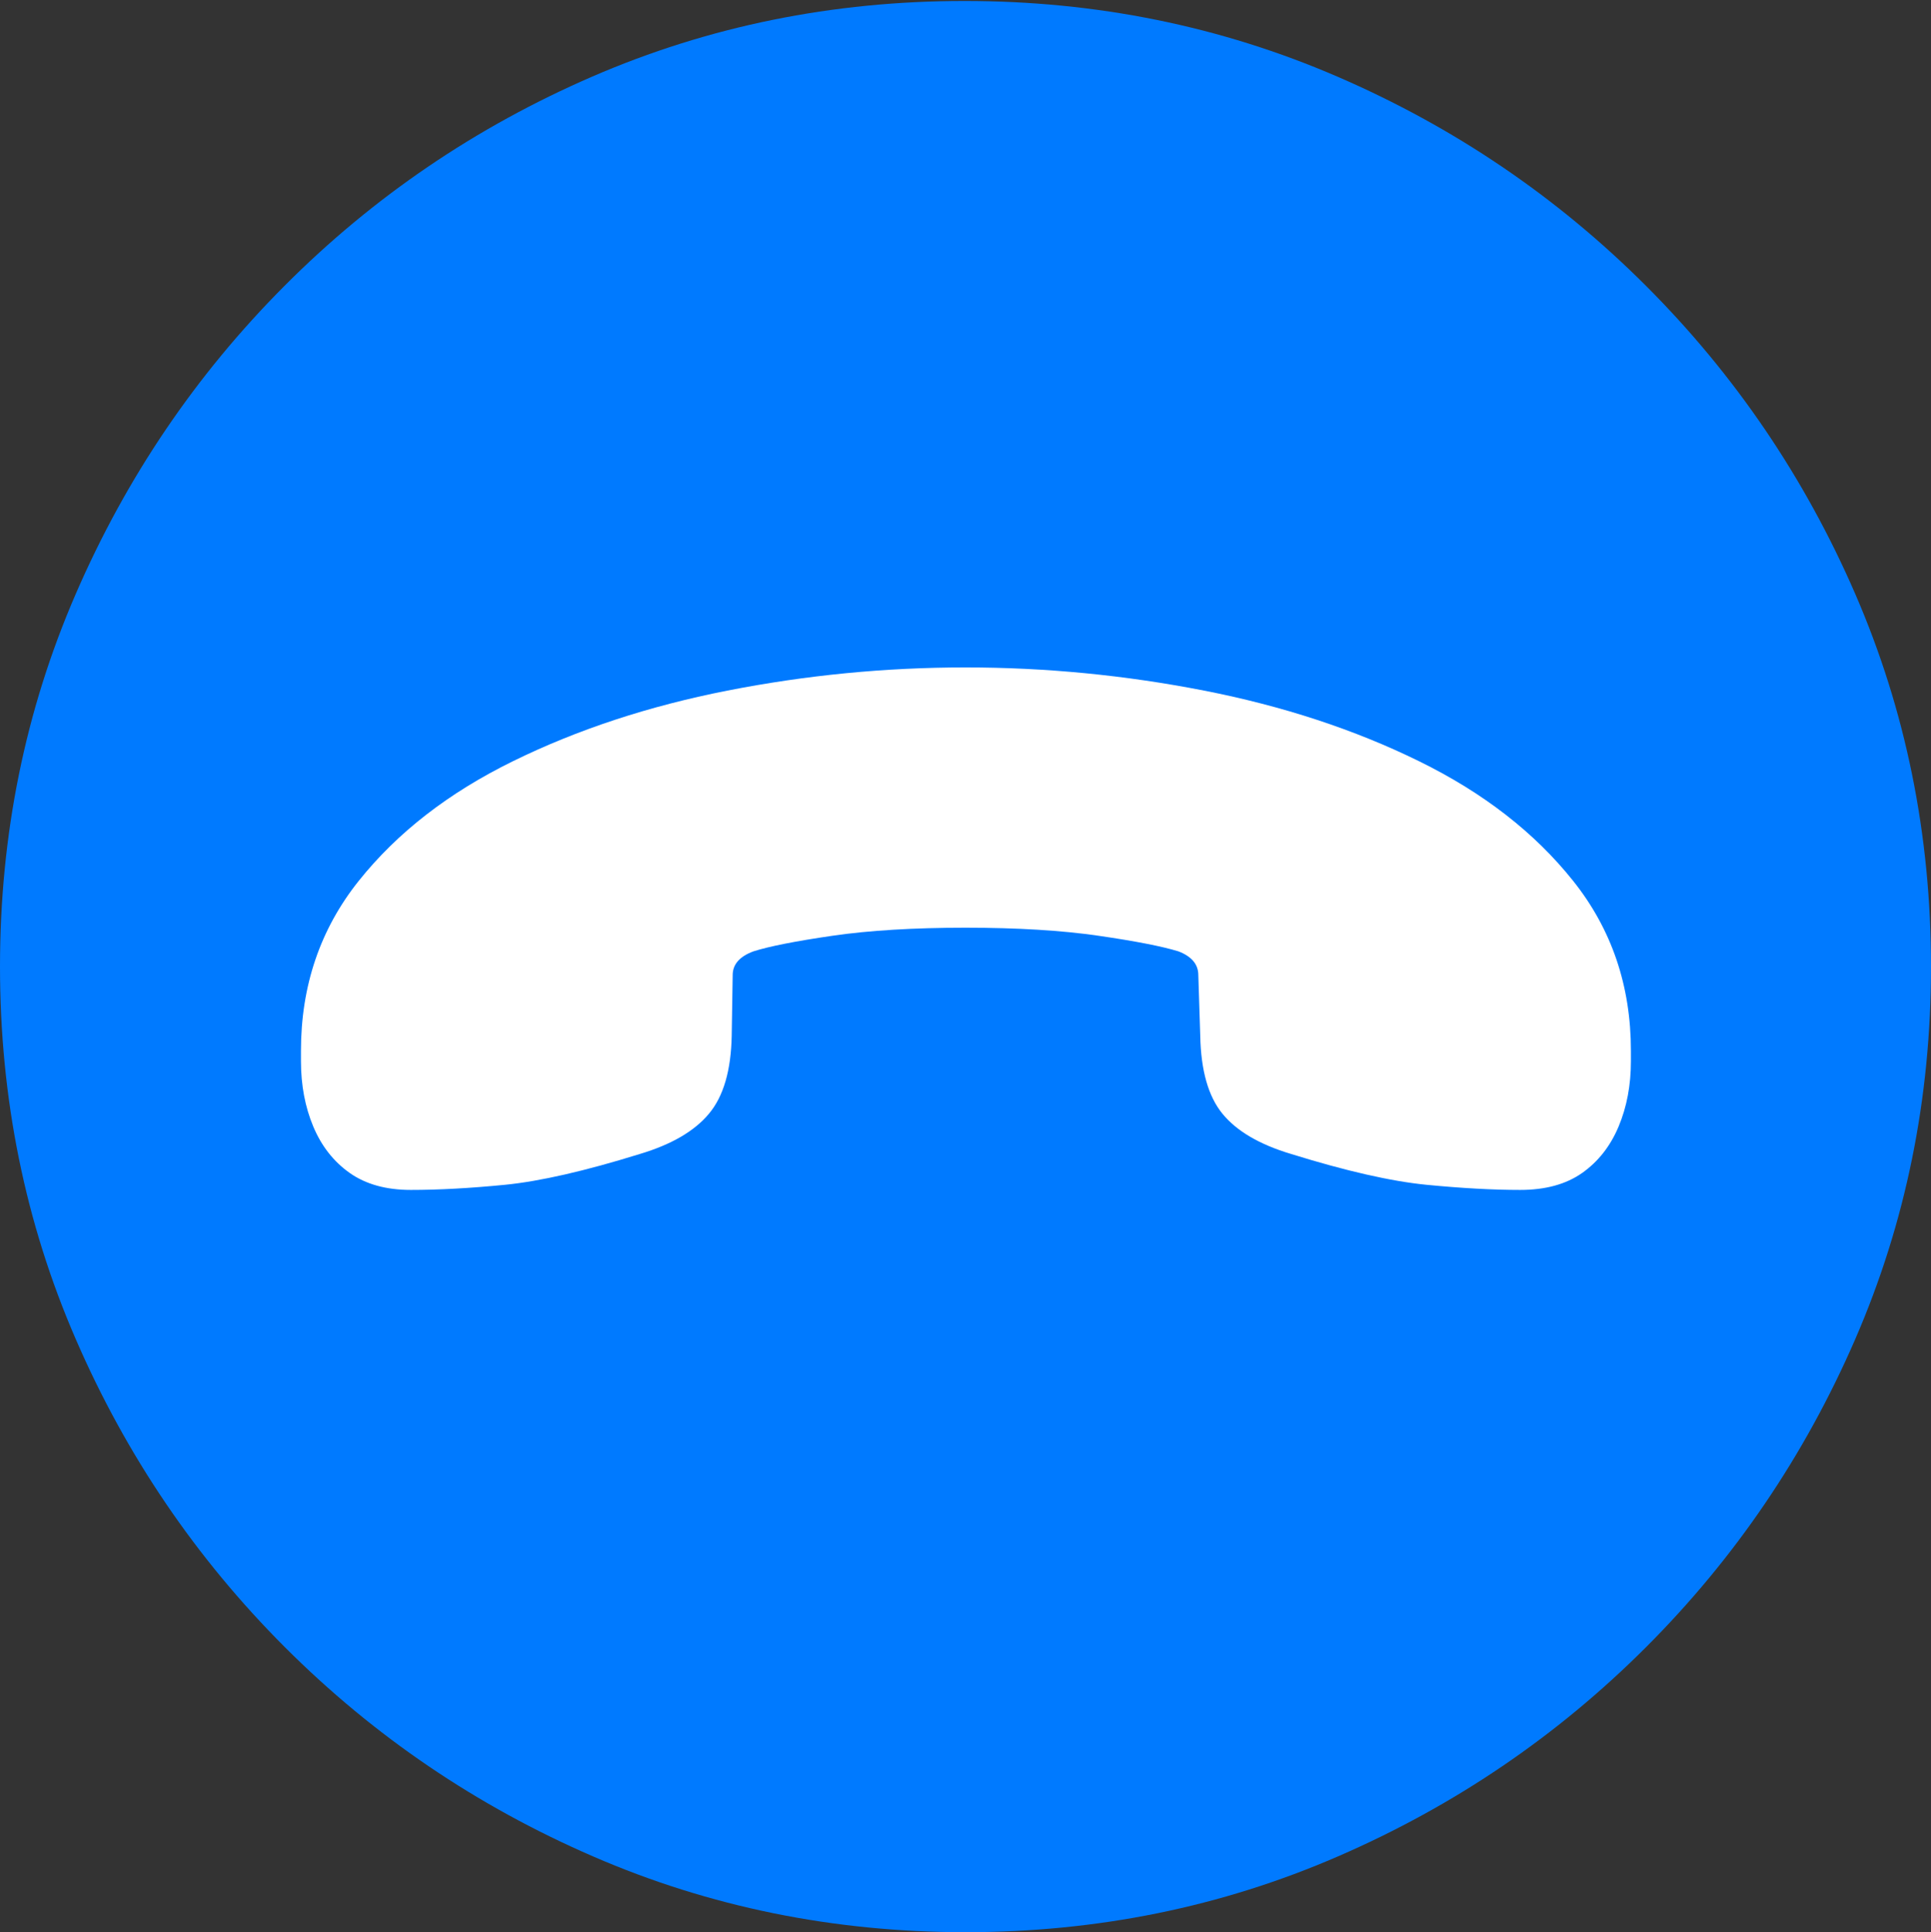 <?xml version="1.0" encoding="UTF-8"?>
<!--Generator: Apple Native CoreSVG 175.5-->
<!DOCTYPE svg
PUBLIC "-//W3C//DTD SVG 1.1//EN"
       "http://www.w3.org/Graphics/SVG/1.1/DTD/svg11.dtd">
<svg version="1.1" xmlns="http://www.w3.org/2000/svg" xmlns:xlink="http://www.w3.org/1999/xlink" width="19.922" height="19.932">
 <rect width="100%" height="100%" fill="#333333" stroke="none"/>
 <g>
  <rect height="19.932" opacity="0" width="19.922" x="0" y="0"/>
  <path d="M9.961 19.932Q12.002 19.932 13.804 19.15Q15.605 18.369 16.982 16.992Q18.359 15.615 19.141 13.813Q19.922 12.012 19.922 9.971Q19.922 7.93 19.141 6.128Q18.359 4.326 16.982 2.949Q15.605 1.572 13.799 0.791Q11.992 0.01 9.951 0.01Q7.91 0.01 6.108 0.791Q4.307 1.572 2.935 2.949Q1.562 4.326 0.781 6.128Q0 7.93 0 9.971Q0 12.012 0.781 13.813Q1.562 15.615 2.939 16.992Q4.316 18.369 6.118 19.15Q7.92 19.932 9.961 19.932Z" fill="#007aff"/>
  <path d="M3.105 10.947L3.105 10.84Q3.105 9.834 3.701 9.087Q4.297 8.34 5.293 7.852Q6.289 7.363 7.505 7.124Q8.721 6.885 9.961 6.885Q11.201 6.885 12.422 7.124Q13.643 7.363 14.639 7.852Q15.635 8.34 16.23 9.087Q16.826 9.834 16.826 10.84L16.826 10.947Q16.826 11.318 16.699 11.621Q16.572 11.924 16.323 12.1Q16.074 12.275 15.684 12.275Q15.264 12.275 14.717 12.222Q14.17 12.168 13.32 11.904Q12.832 11.758 12.612 11.489Q12.393 11.221 12.383 10.684L12.363 10.059Q12.363 9.893 12.158 9.814Q11.904 9.736 11.333 9.653Q10.762 9.57 9.961 9.57Q9.16 9.57 8.589 9.653Q8.018 9.736 7.773 9.814Q7.559 9.893 7.559 10.059L7.549 10.684Q7.539 11.221 7.314 11.489Q7.09 11.758 6.602 11.904Q5.752 12.168 5.21 12.222Q4.668 12.275 4.238 12.275Q3.857 12.275 3.608 12.1Q3.359 11.924 3.232 11.621Q3.105 11.318 3.105 10.947Z" fill="#ffffff"/>
 </g>
</svg>
